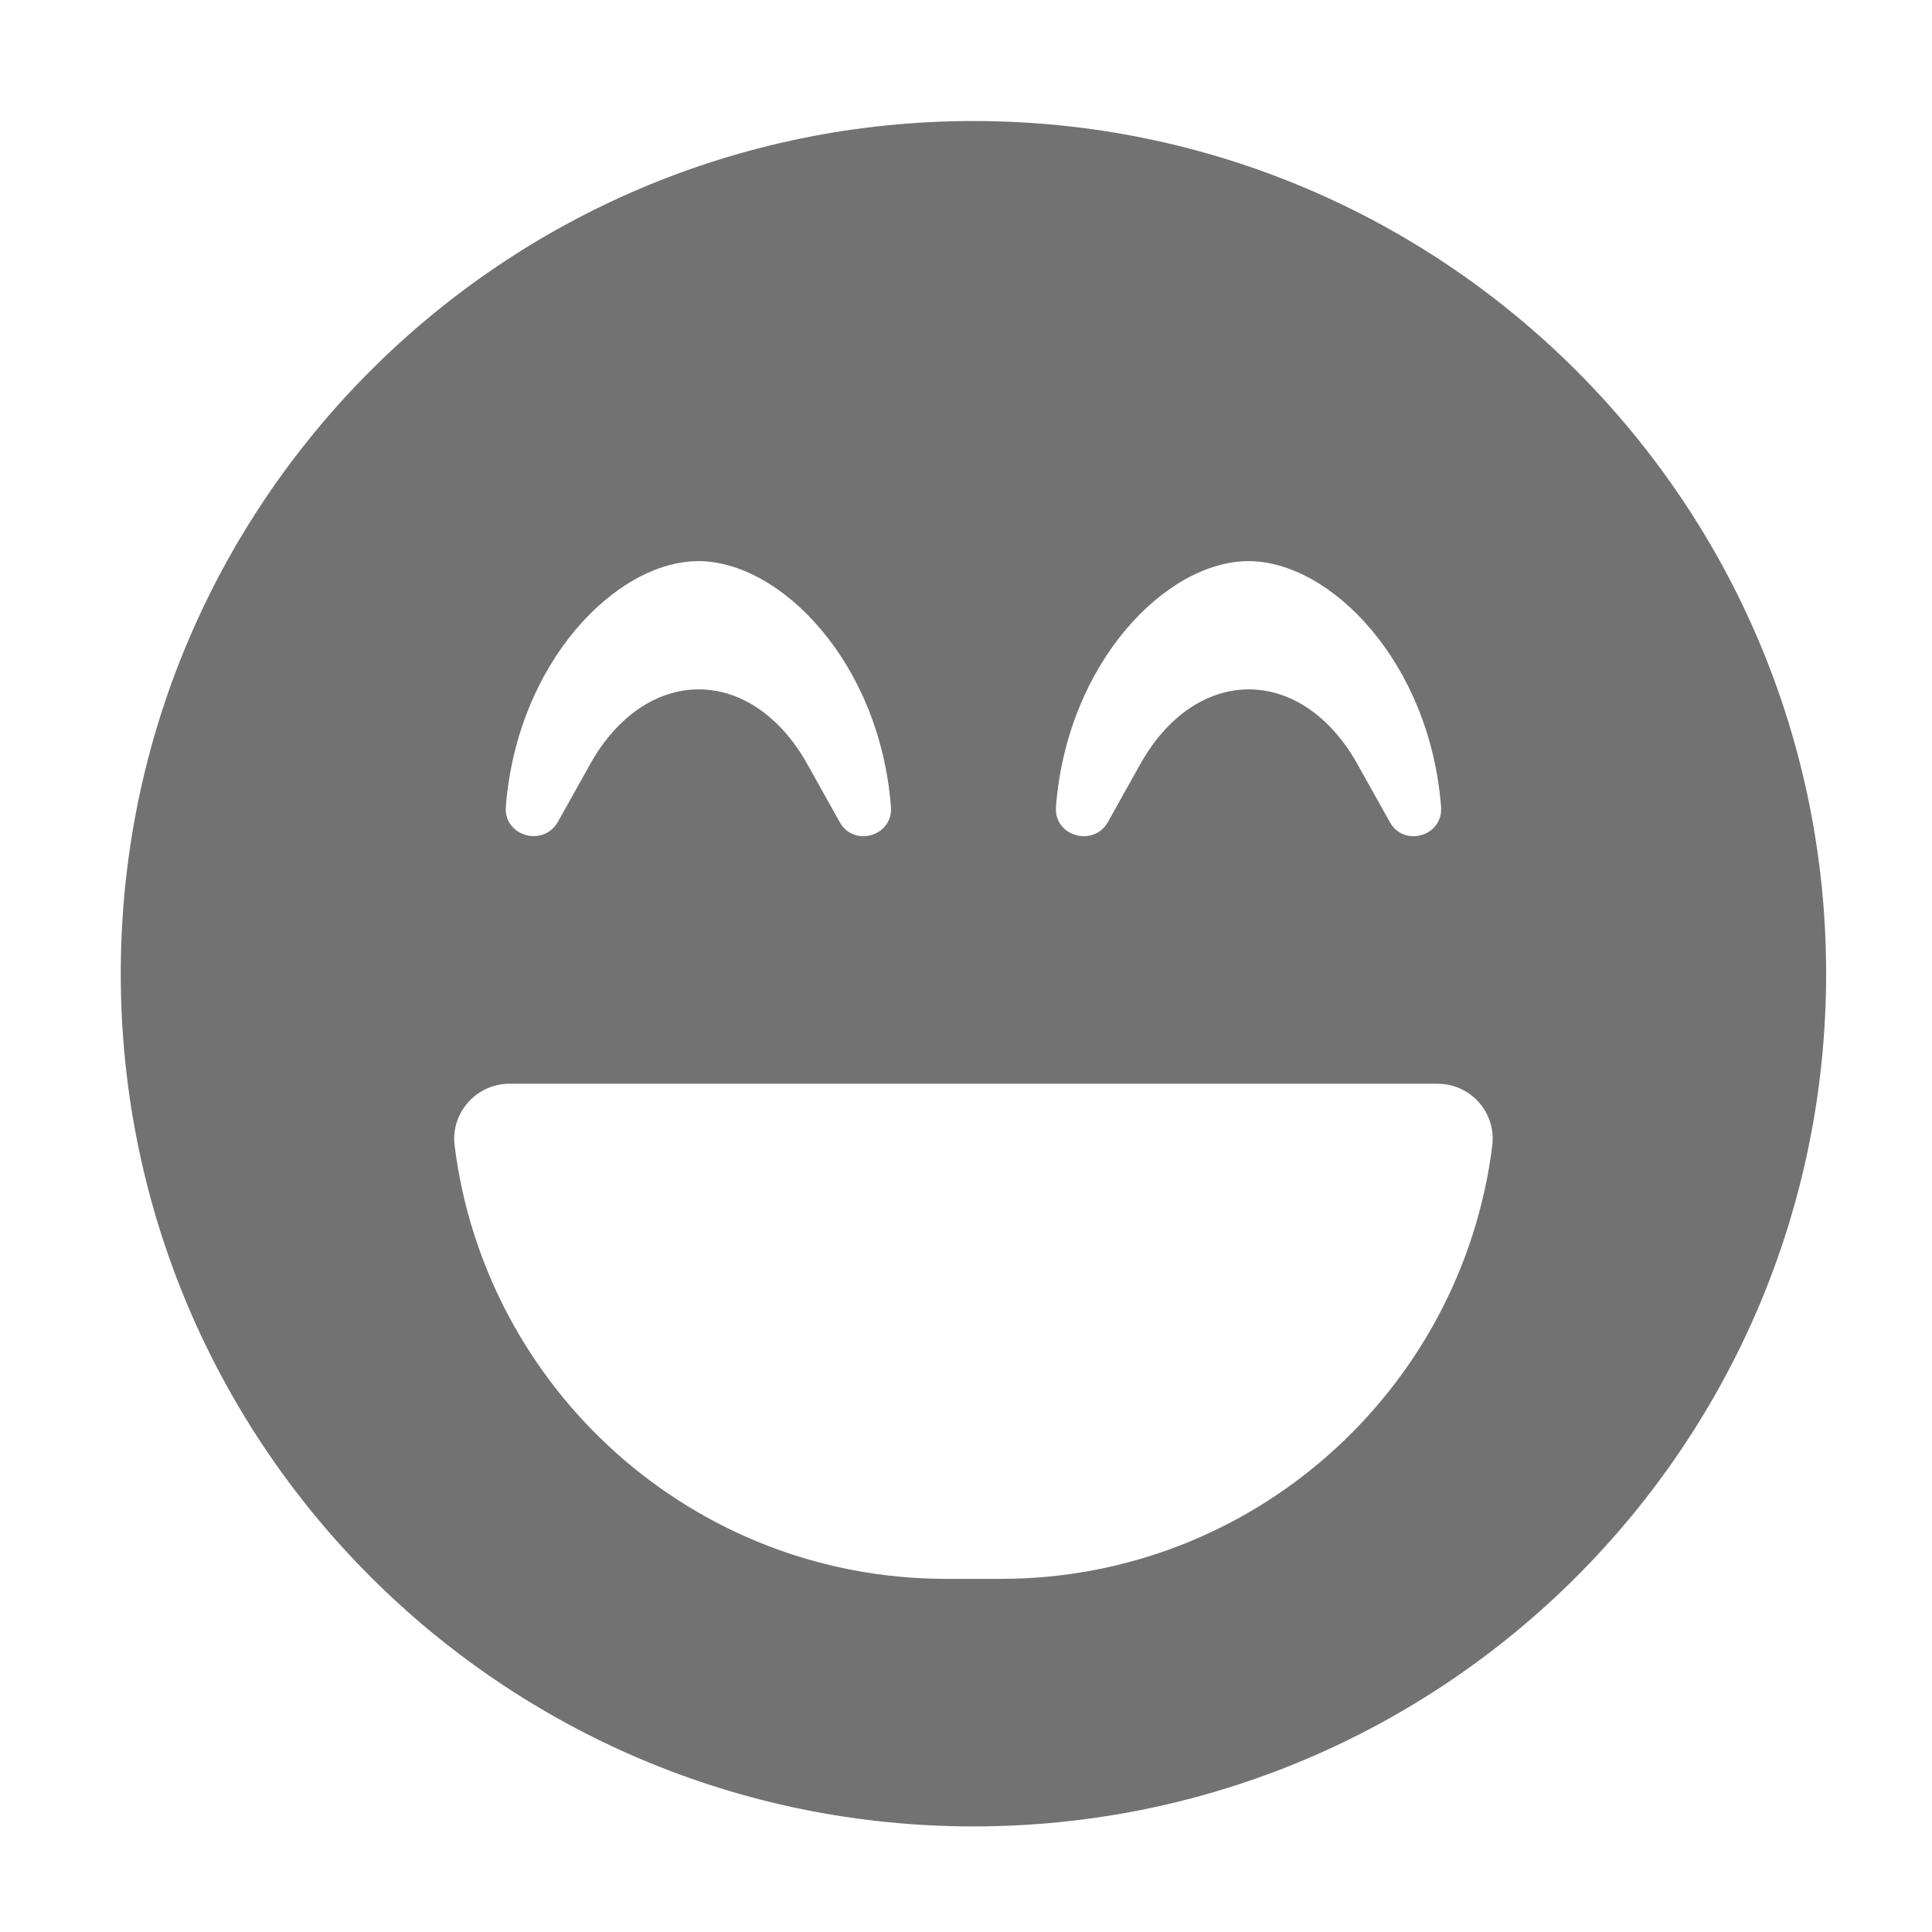 ﻿<?xml version='1.0' encoding='UTF-8'?>
<svg viewBox="-2 -1.549 31.997 32" xmlns="http://www.w3.org/2000/svg">
  <g transform="matrix(0.999, 0, 0, 0.999, 0, 0)">
    <g transform="matrix(0.057, 0, 0, 0.057, 0, 0)">
      <path d="M248, 8C111, 8 0, 119 0, 256C0, 393 111, 504 248, 504C385, 504 496, 393 496, 256C496, 119 385, 8 248, 8zM272, 207.4C275.3, 165.3 304.2, 136 328, 136C351.8, 136 380.7, 165.3 384, 207.4C384.7, 216 373.2, 219.3 369.1, 211.9L359.6, 194.9C351.9, 181.2 340.4, 173.3 328.1, 173.3C315.8, 173.3 304.3, 181.2 296.6, 194.9L287.1, 211.9C282.9, 219.3 271.3, 216 272, 207.4zM112, 207.4C115.3, 165.3 144.2, 136 168, 136C191.8, 136 220.7, 165.3 224, 207.4C224.7, 216 213.2, 219.3 209.1, 211.9L199.6, 194.9C191.9, 181.2 180.4, 173.3 168.1, 173.3C155.8, 173.3 144.3, 181.2 136.6, 194.9L127.1, 211.9C122.8, 219.3 111.3, 215.9 112, 207.4zM398.9, 306C390, 377 329.4, 432 256, 432L240, 432C166.6, 432 106, 377 97.1, 306C95.9, 296.5 103.4, 288 113, 288L383, 288C392.6, 288 400.1, 296.4 398.9, 306z" fill="#727272" fill-opacity="1" class="Black" />
    </g>
  </g>
</svg>